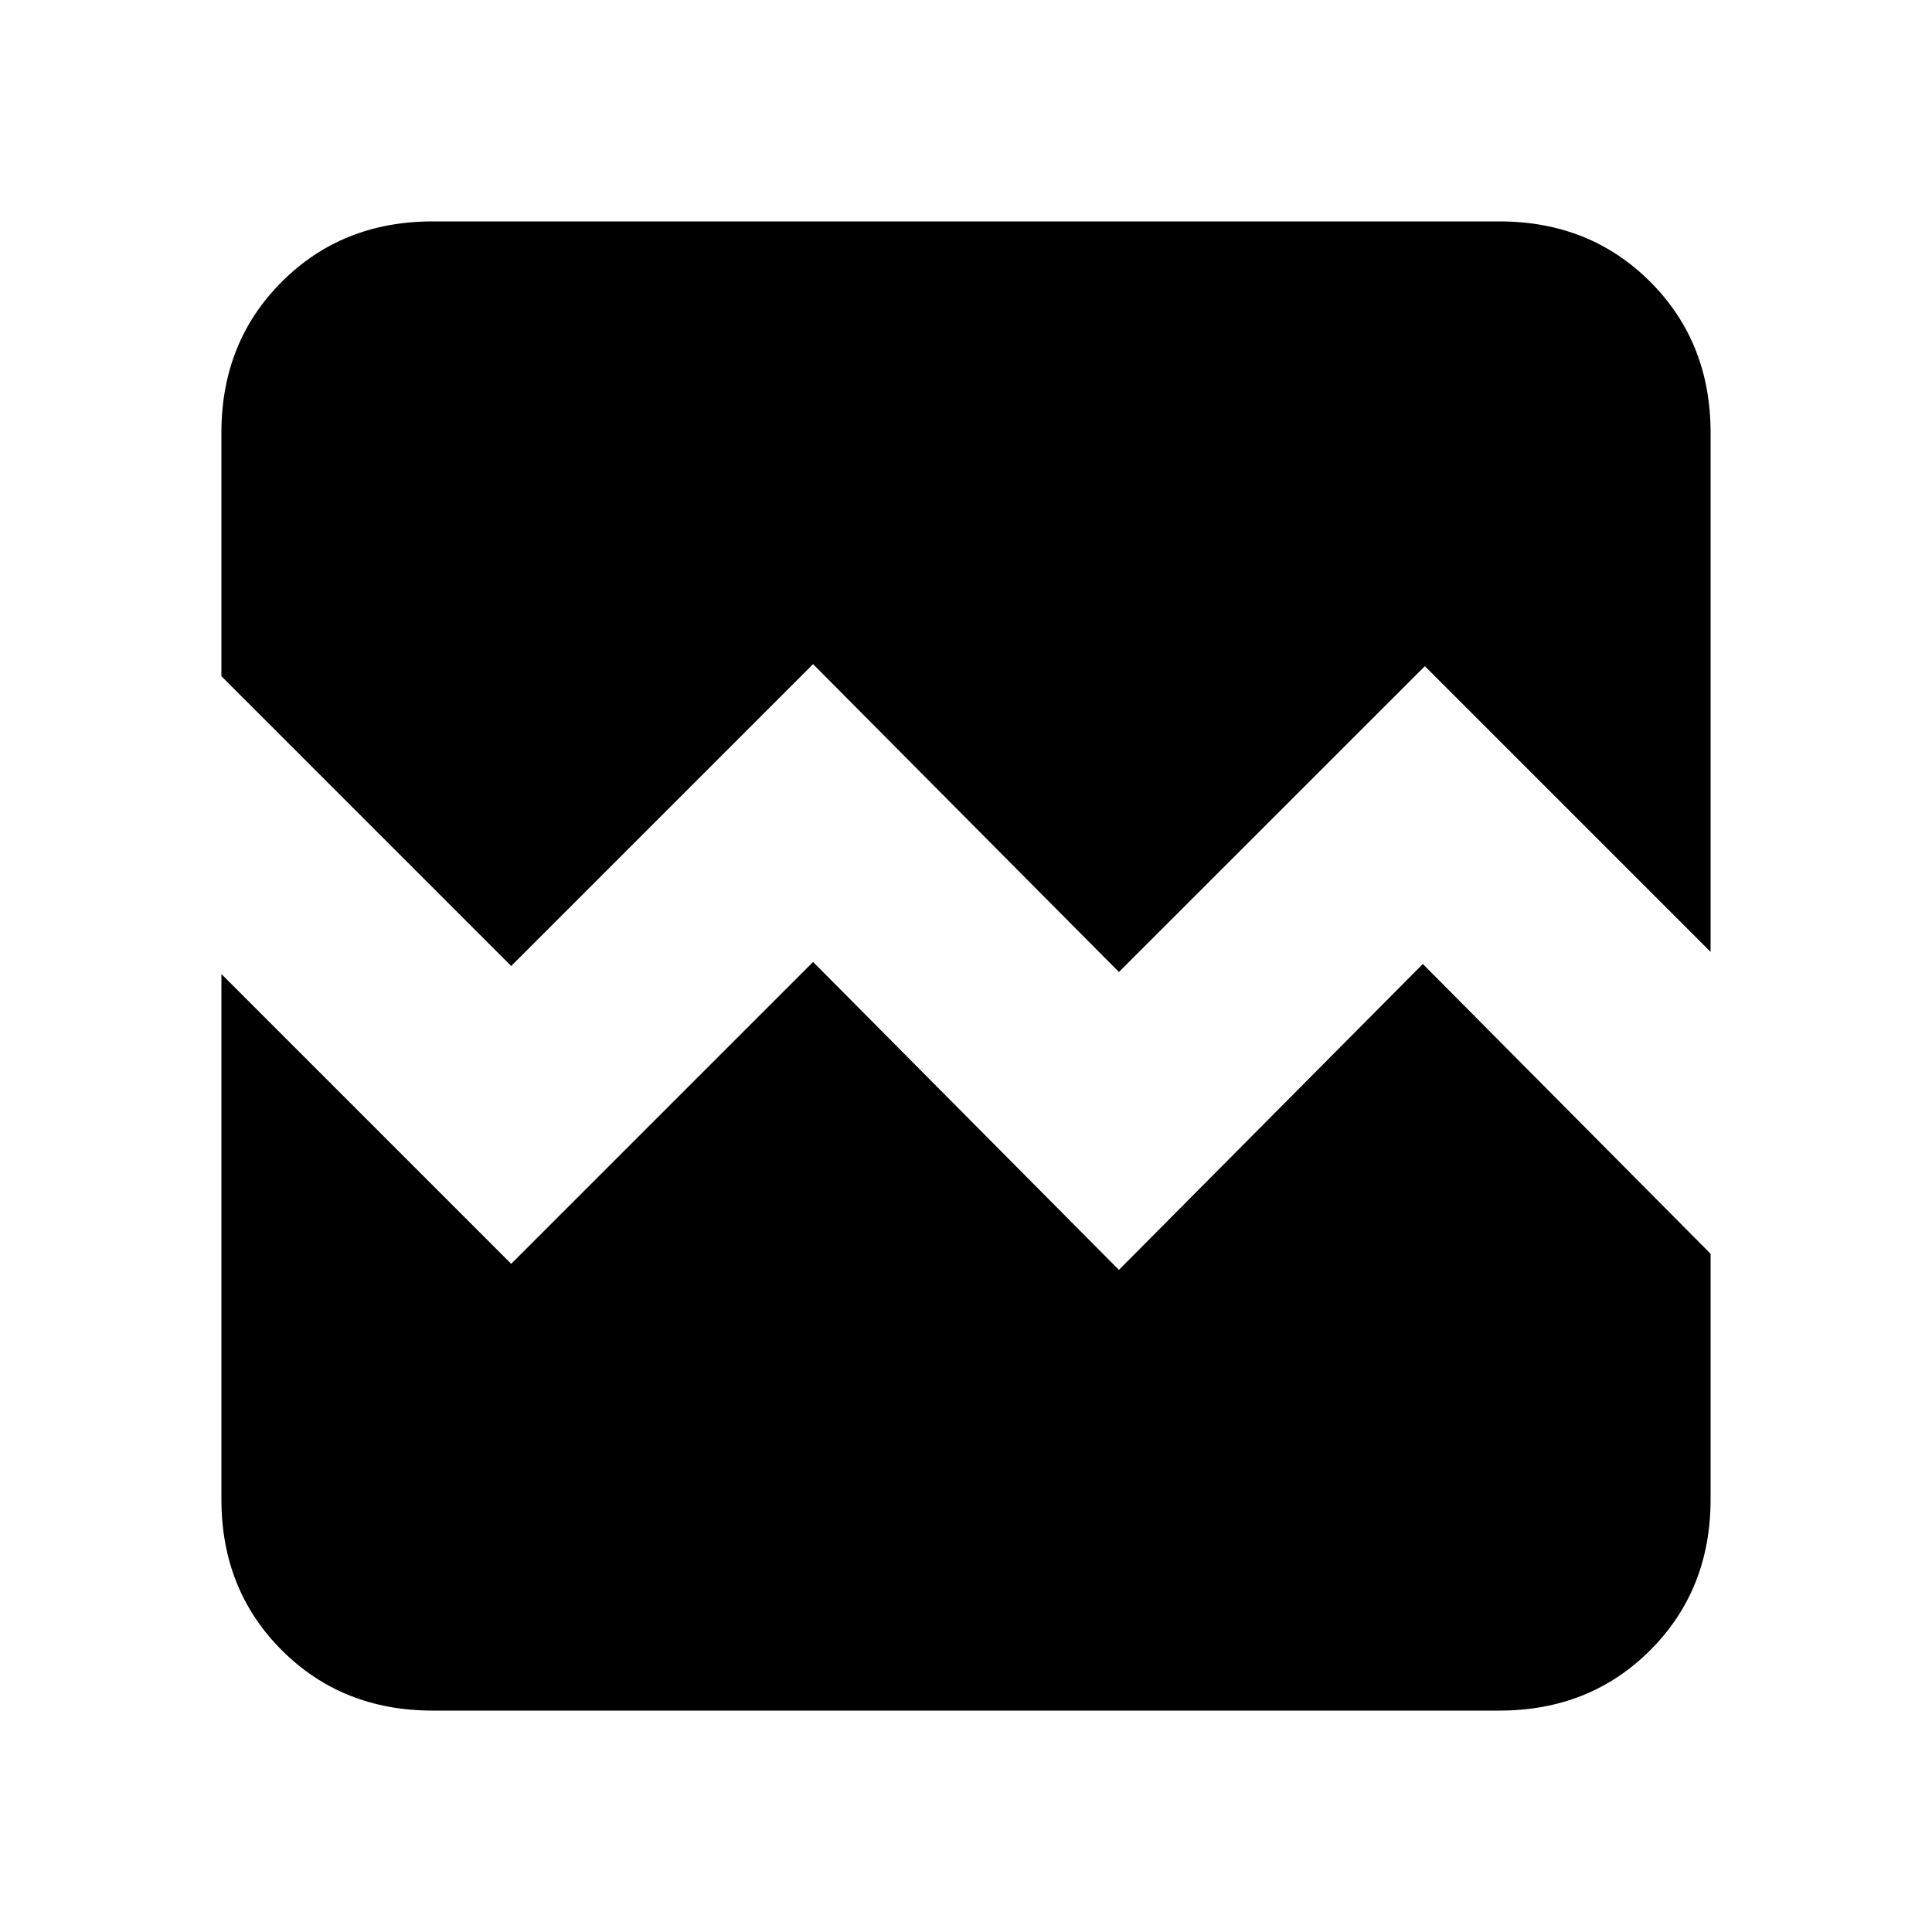 <svg xmlns="http://www.w3.org/2000/svg" height="20" width="20"><path d="M5.292 10 2.292 7V4.479Q2.292 3.542 2.917 2.917Q3.542 2.292 4.479 2.292H15.521Q16.458 2.292 17.083 2.917Q17.708 3.542 17.708 4.479V9.854L14.75 6.896L11.583 10.062L8.417 6.875ZM4.479 17.708Q3.542 17.708 2.917 17.083Q2.292 16.458 2.292 15.521V10.083L5.292 13.083L8.417 9.958L11.583 13.146L14.729 9.979L17.708 12.979V15.521Q17.708 16.458 17.083 17.083Q16.458 17.708 15.521 17.708Z"/></svg>